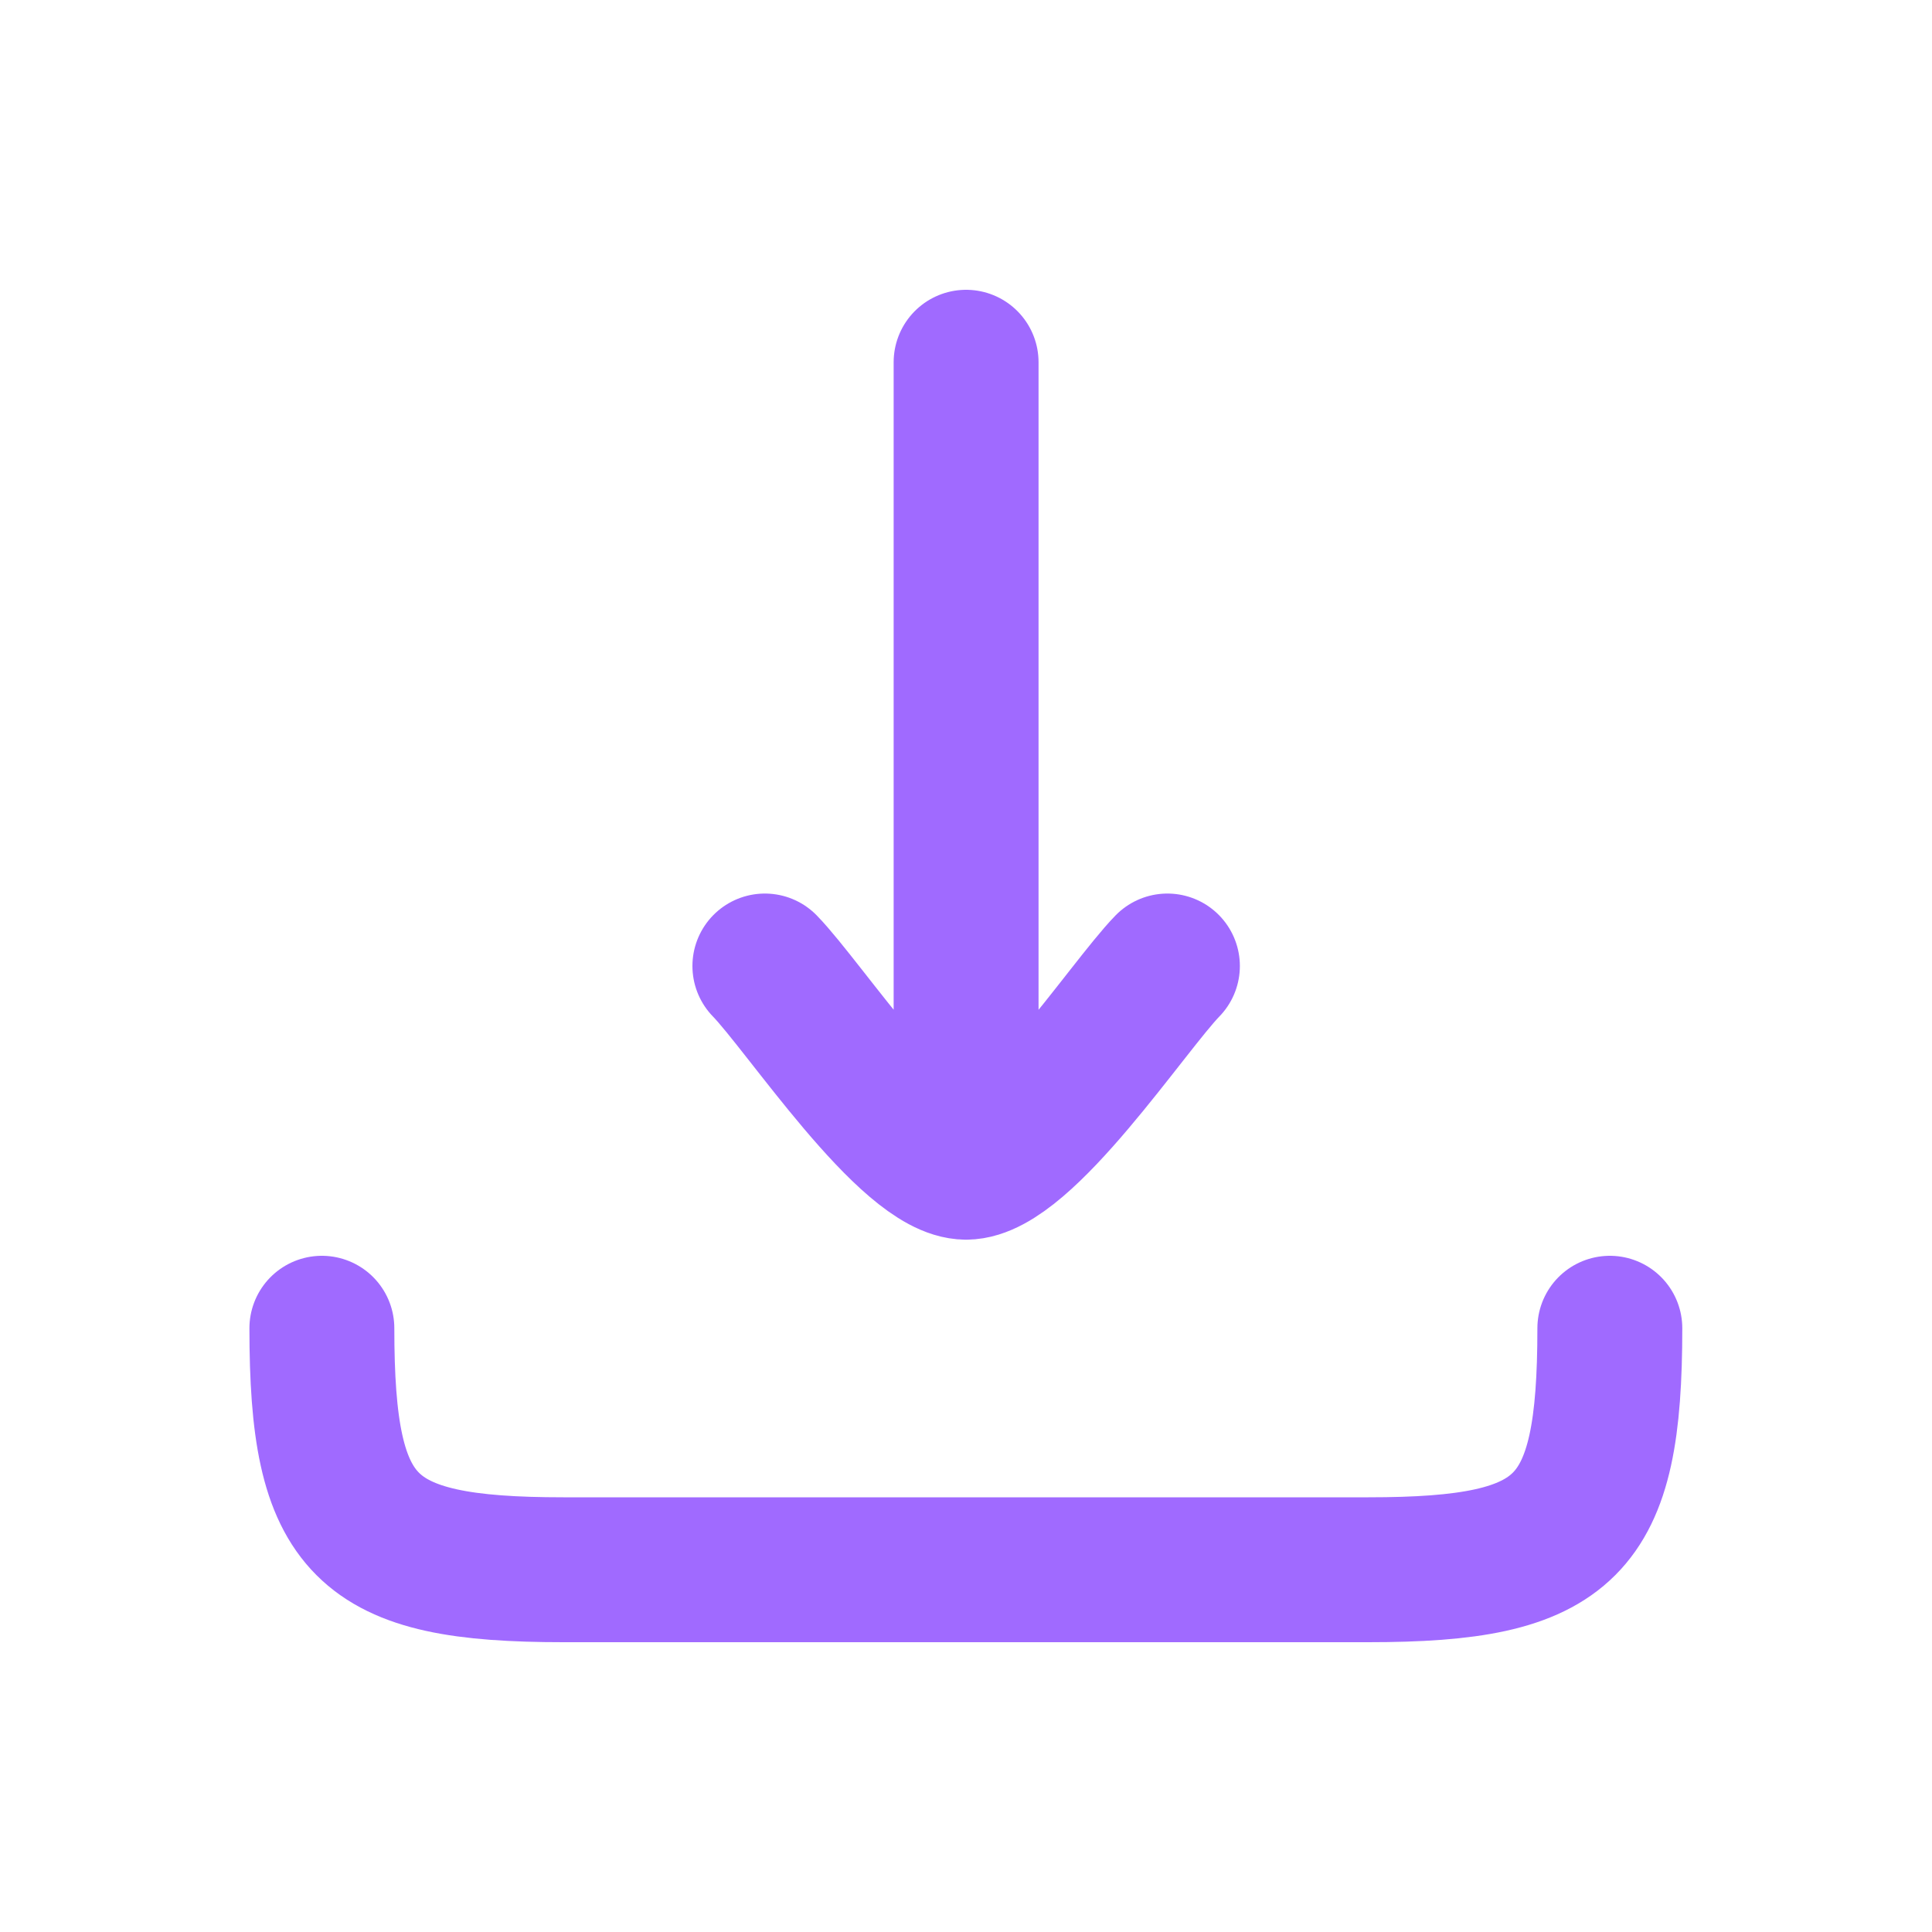 <svg width="20" height="20" viewBox="0 0 20 20" fill="none" xmlns="http://www.w3.org/2000/svg">
<path d="M10.001 12.083V3.75M10.001 12.083C9.418 12.083 8.328 10.421 7.918 10M10.001 12.083C10.585 12.083 11.675 10.421 12.085 10" stroke="#A06AFF" stroke-width="1.5" stroke-linecap="round" stroke-linejoin="round"/>
<path d="M16.665 13.75C16.665 15.818 16.234 16.25 14.165 16.25H5.832C3.764 16.25 3.332 15.818 3.332 13.75" stroke="#A06AFF" stroke-width="1.5" stroke-linecap="round" stroke-linejoin="round"/>
</svg>
